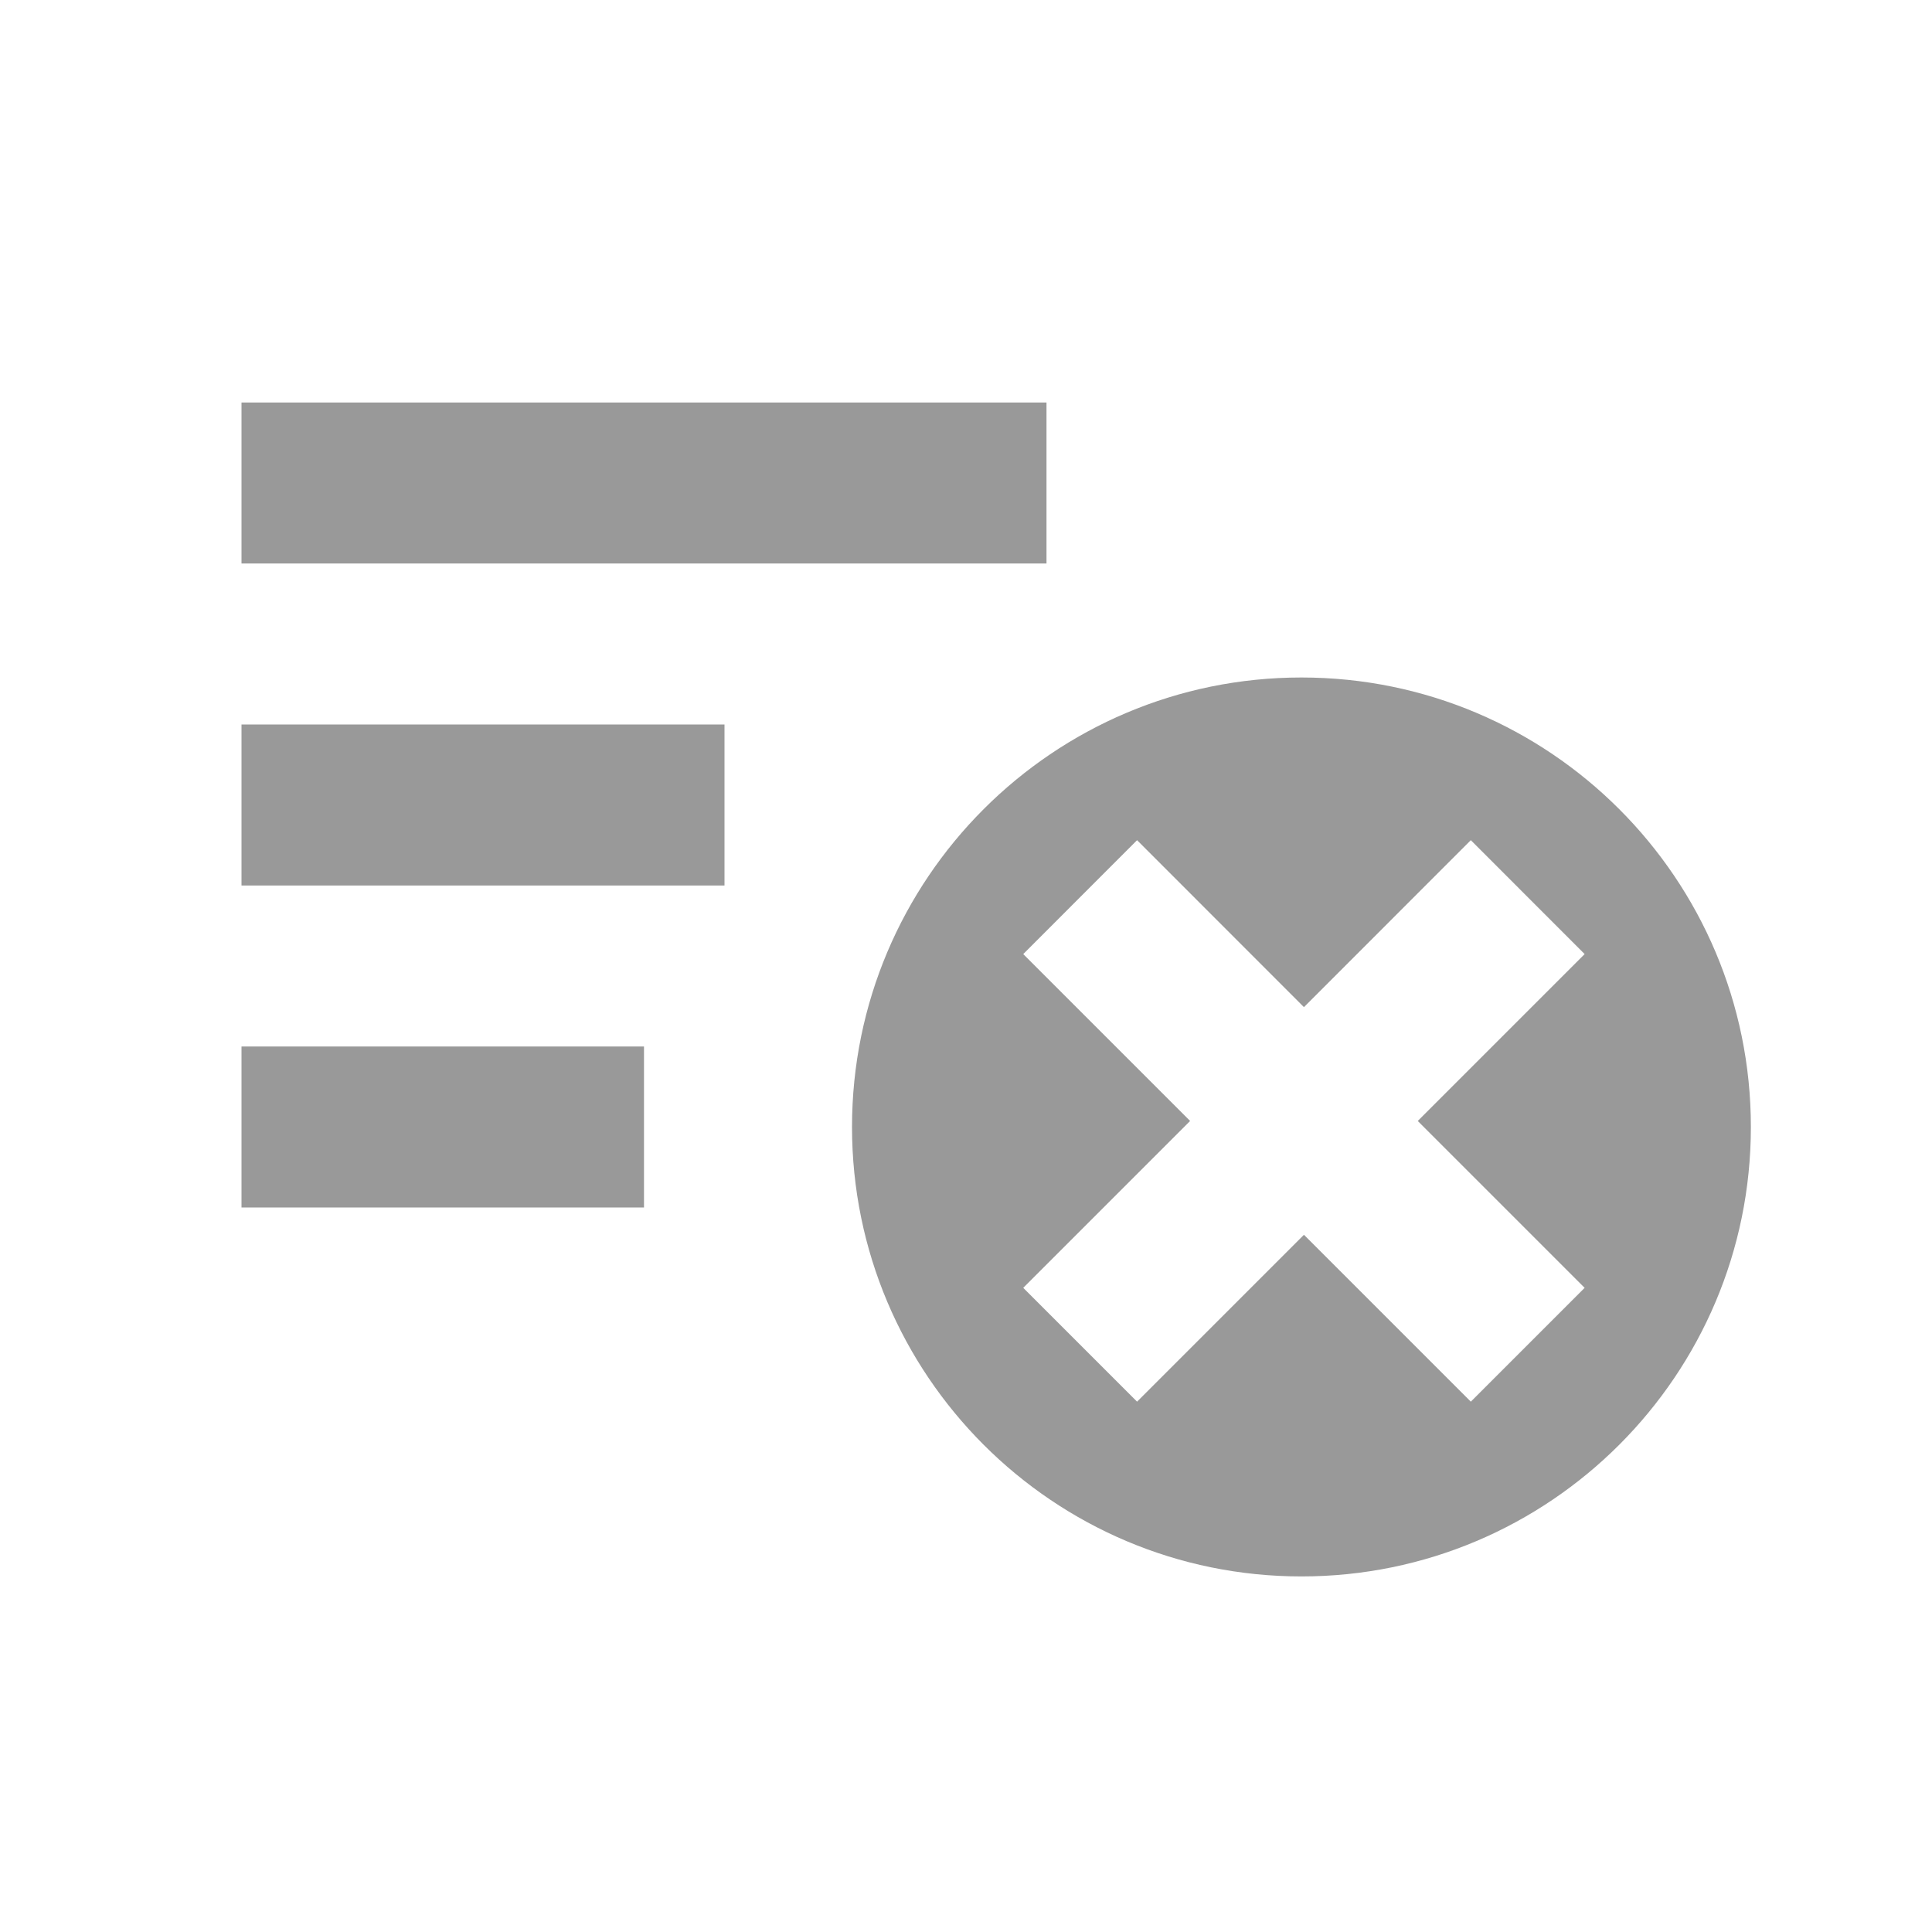 <?xml version="1.0" encoding="UTF-8"?>
<svg width="24px" height="24px" viewBox="0 0 24 24" version="1.1" xmlns="http://www.w3.org/2000/svg" xmlns:xlink="http://www.w3.org/1999/xlink">
    <!-- Generator: Sketch 47.1 (45422) - http://www.bohemiancoding.com/sketch -->
    <title>icon grey/dele</title>
    <desc>Created with Sketch.</desc>
    <defs></defs>
    <g id="Symbols" stroke="none" stroke-width="1" fill="none" fill-rule="evenodd">
        <g id="icon-grey/dele" fill="#999999">
            <g id="Page-1" transform="translate(3, 5)">
                <polygon id="Fill-1" points="0 2 10 2 10 0 0 0"></polygon>
                <polygon id="Fill-2" points="0 6 6 6 6 4 0 4"></polygon>
                <polygon id="Fill-3" points="0 10 5 10 5 8 0 8"></polygon>
                <g id="Group-6" transform="translate(7, 2.583)">
                    <path d="M9.685,8.415 L8.271,9.829 L6.198,7.756 L4.125,9.829 L2.711,8.415 L4.784,6.342 L2.711,4.269 L4.125,2.854 L6.198,4.928 L8.271,2.854 L9.685,4.269 L7.612,6.342 L9.685,8.415 Z M6.167,0.833 C3.084,0.833 0.584,3.333 0.584,6.417 C0.584,9.5 3.084,12 6.167,12 C9.25,12 11.75,9.5 11.75,6.417 C11.75,3.333 9.25,0.833 6.167,0.833 L6.167,0.833 Z" id="Fill-4"></path>
                </g>
            </g>
        </g>
    </g>
</svg>